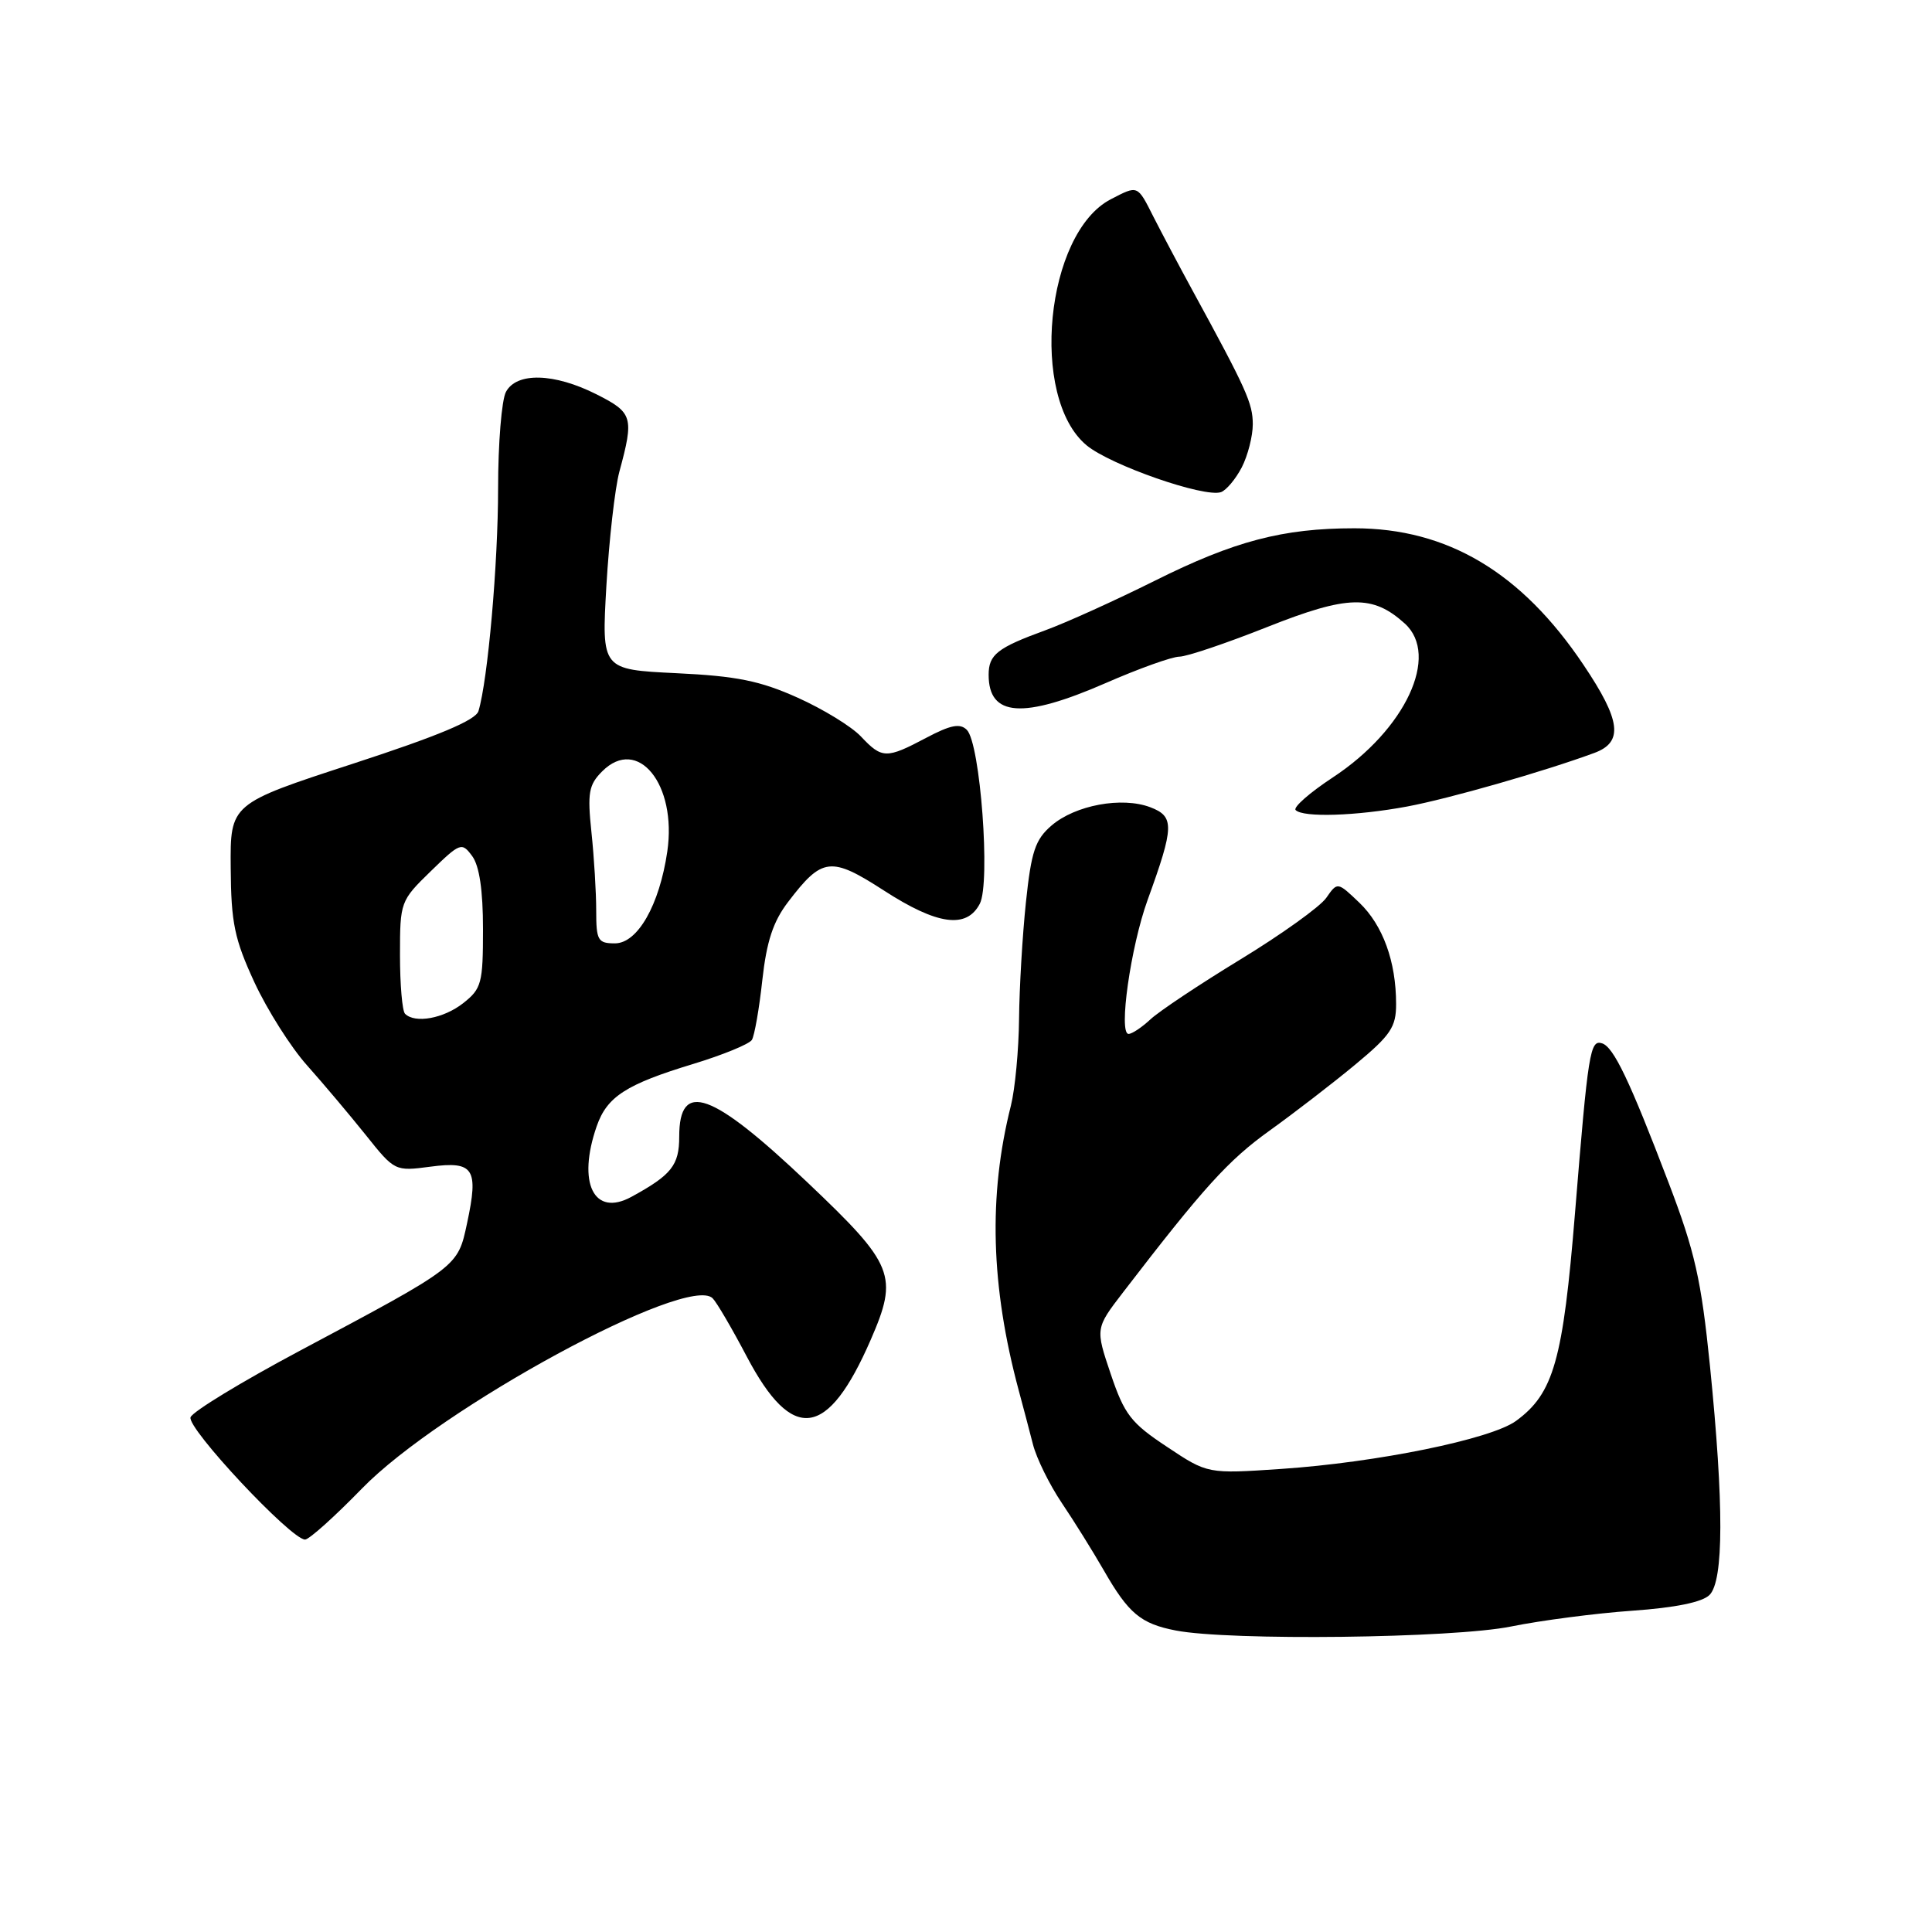 <?xml version="1.0" encoding="UTF-8" standalone="no"?>
<!DOCTYPE svg PUBLIC "-//W3C//DTD SVG 1.1//EN" "http://www.w3.org/Graphics/SVG/1.1/DTD/svg11.dtd" >
<svg xmlns="http://www.w3.org/2000/svg" xmlns:xlink="http://www.w3.org/1999/xlink" version="1.1" viewBox="0 0 256 256">
 <g >
 <path fill="currentColor"
d=" M 200.22 215.52 C 204.22 214.71 211.45 213.77 216.27 213.43 C 221.98 213.03 225.56 212.30 226.52 211.34 C 228.41 209.45 228.43 199.37 226.58 181.00 C 225.42 169.55 224.59 165.86 221.10 156.72 C 215.93 143.16 213.82 138.75 212.29 138.25 C 210.69 137.73 210.44 139.30 208.70 160.69 C 207.11 180.25 205.87 184.64 200.88 188.28 C 197.57 190.70 182.43 193.79 169.76 194.64 C 160.02 195.30 160.02 195.30 154.63 191.71 C 149.85 188.55 148.99 187.43 147.18 182.07 C 145.14 176.02 145.14 176.02 148.82 171.23 C 159.50 157.33 162.74 153.75 168.23 149.81 C 171.53 147.44 176.66 143.49 179.62 141.03 C 184.27 137.17 185.00 136.09 184.99 133.03 C 184.99 127.41 183.24 122.60 180.12 119.61 C 177.22 116.84 177.22 116.84 175.73 118.98 C 174.90 120.16 169.79 123.82 164.36 127.13 C 158.94 130.43 153.57 134.01 152.44 135.07 C 151.30 136.13 150.00 137.00 149.54 137.00 C 148.18 137.00 149.82 125.44 152.06 119.26 C 155.60 109.50 155.64 108.19 152.41 106.96 C 148.65 105.54 142.48 106.68 139.33 109.39 C 137.17 111.25 136.65 112.82 135.94 119.55 C 135.48 123.92 135.07 130.88 135.03 135.00 C 134.99 139.12 134.50 144.30 133.95 146.50 C 130.94 158.44 131.28 170.44 134.99 184.25 C 135.55 186.31 136.39 189.52 136.87 191.38 C 137.34 193.23 139.06 196.72 140.68 199.13 C 142.30 201.53 144.81 205.56 146.26 208.08 C 149.54 213.80 151.15 215.15 155.80 216.05 C 162.90 217.43 192.56 217.08 200.22 215.52 Z  M 47.95 197.25 C 58.31 186.58 91.16 168.76 94.43 172.03 C 94.97 172.57 97.00 176.04 98.95 179.75 C 105.01 191.26 109.67 190.63 115.37 177.54 C 119.07 169.04 118.50 167.60 107.07 156.75 C 94.29 144.62 90.00 143.07 90.00 150.61 C 90.00 154.40 88.99 155.68 83.68 158.58 C 78.69 161.31 76.45 156.75 79.07 149.22 C 80.44 145.30 82.96 143.68 91.85 140.98 C 95.79 139.78 99.28 138.35 99.63 137.79 C 99.97 137.23 100.60 133.67 101.01 129.88 C 101.58 124.74 102.44 122.11 104.43 119.51 C 108.94 113.59 110.08 113.45 117.11 117.99 C 124.20 122.58 128.08 123.11 129.83 119.75 C 131.27 116.97 129.90 98.50 128.11 96.71 C 127.21 95.81 125.95 96.06 122.72 97.77 C 117.45 100.56 116.87 100.55 114.09 97.60 C 112.86 96.28 109.07 93.96 105.68 92.44 C 100.71 90.21 97.61 89.58 89.61 89.20 C 79.71 88.72 79.71 88.72 80.35 77.61 C 80.71 71.50 81.48 64.70 82.07 62.50 C 84.03 55.26 83.85 54.68 79.04 52.25 C 73.43 49.42 68.45 49.29 67.04 51.93 C 66.47 53.00 66.00 58.75 66.00 64.71 C 66.00 74.70 64.64 90.12 63.40 94.22 C 63.04 95.43 58.08 97.51 46.69 101.22 C 30.50 106.50 30.50 106.50 30.57 115.00 C 30.62 122.30 31.07 124.44 33.71 130.16 C 35.41 133.82 38.54 138.77 40.68 141.16 C 42.81 143.55 46.30 147.69 48.44 150.36 C 52.30 155.20 52.33 155.21 57.04 154.59 C 62.79 153.83 63.44 154.84 61.89 162.08 C 60.64 167.90 60.88 167.71 39.64 179.03 C 32.02 183.09 25.54 187.03 25.25 187.79 C 24.71 189.20 38.57 204.00 40.42 204.00 C 40.96 204.00 44.34 200.96 47.95 197.25 Z  M 186.44 106.87 C 192.01 105.83 204.61 102.22 211.25 99.77 C 215.14 98.34 214.79 95.48 209.81 88.08 C 201.60 75.84 191.79 70.00 179.46 70.00 C 169.99 70.00 163.55 71.69 153.00 76.96 C 147.78 79.56 141.25 82.52 138.50 83.52 C 132.14 85.84 131.00 86.74 131.00 89.42 C 131.00 94.98 135.54 95.30 146.51 90.51 C 150.90 88.59 155.29 87.02 156.27 87.01 C 157.24 87.01 162.51 85.23 167.97 83.06 C 178.59 78.85 181.88 78.77 186.14 82.62 C 190.82 86.86 186.22 96.69 176.61 103.01 C 173.54 105.03 171.32 106.98 171.68 107.34 C 172.68 108.35 179.71 108.12 186.44 106.87 Z  M 164.54 61.93 C 165.34 60.37 166.00 57.80 166.00 56.22 C 166.00 53.44 165.17 51.60 158.02 38.50 C 156.22 35.20 153.90 30.81 152.85 28.75 C 150.69 24.47 150.81 24.53 147.19 26.40 C 138.53 30.88 136.38 52.68 143.97 59.00 C 147.13 61.63 159.59 65.97 161.79 65.21 C 162.49 64.96 163.73 63.48 164.54 61.93 Z  M 53.67 134.33 C 53.30 133.97 53.00 130.46 53.00 126.54 C 53.00 119.51 53.06 119.35 57.07 115.45 C 60.99 111.64 61.19 111.57 62.57 113.44 C 63.52 114.73 64.00 117.97 64.00 123.12 C 64.00 130.29 63.81 131.01 61.37 132.93 C 58.78 134.96 54.99 135.65 53.67 134.33 Z  M 79.00 120.65 C 79.00 118.25 78.72 113.59 78.37 110.28 C 77.82 105.04 78.01 103.99 79.80 102.20 C 84.50 97.50 89.72 103.92 88.42 112.83 C 87.38 119.92 84.49 125.00 81.48 125.00 C 79.22 125.00 79.00 124.61 79.00 120.65 Z "/>
</g>
</svg>